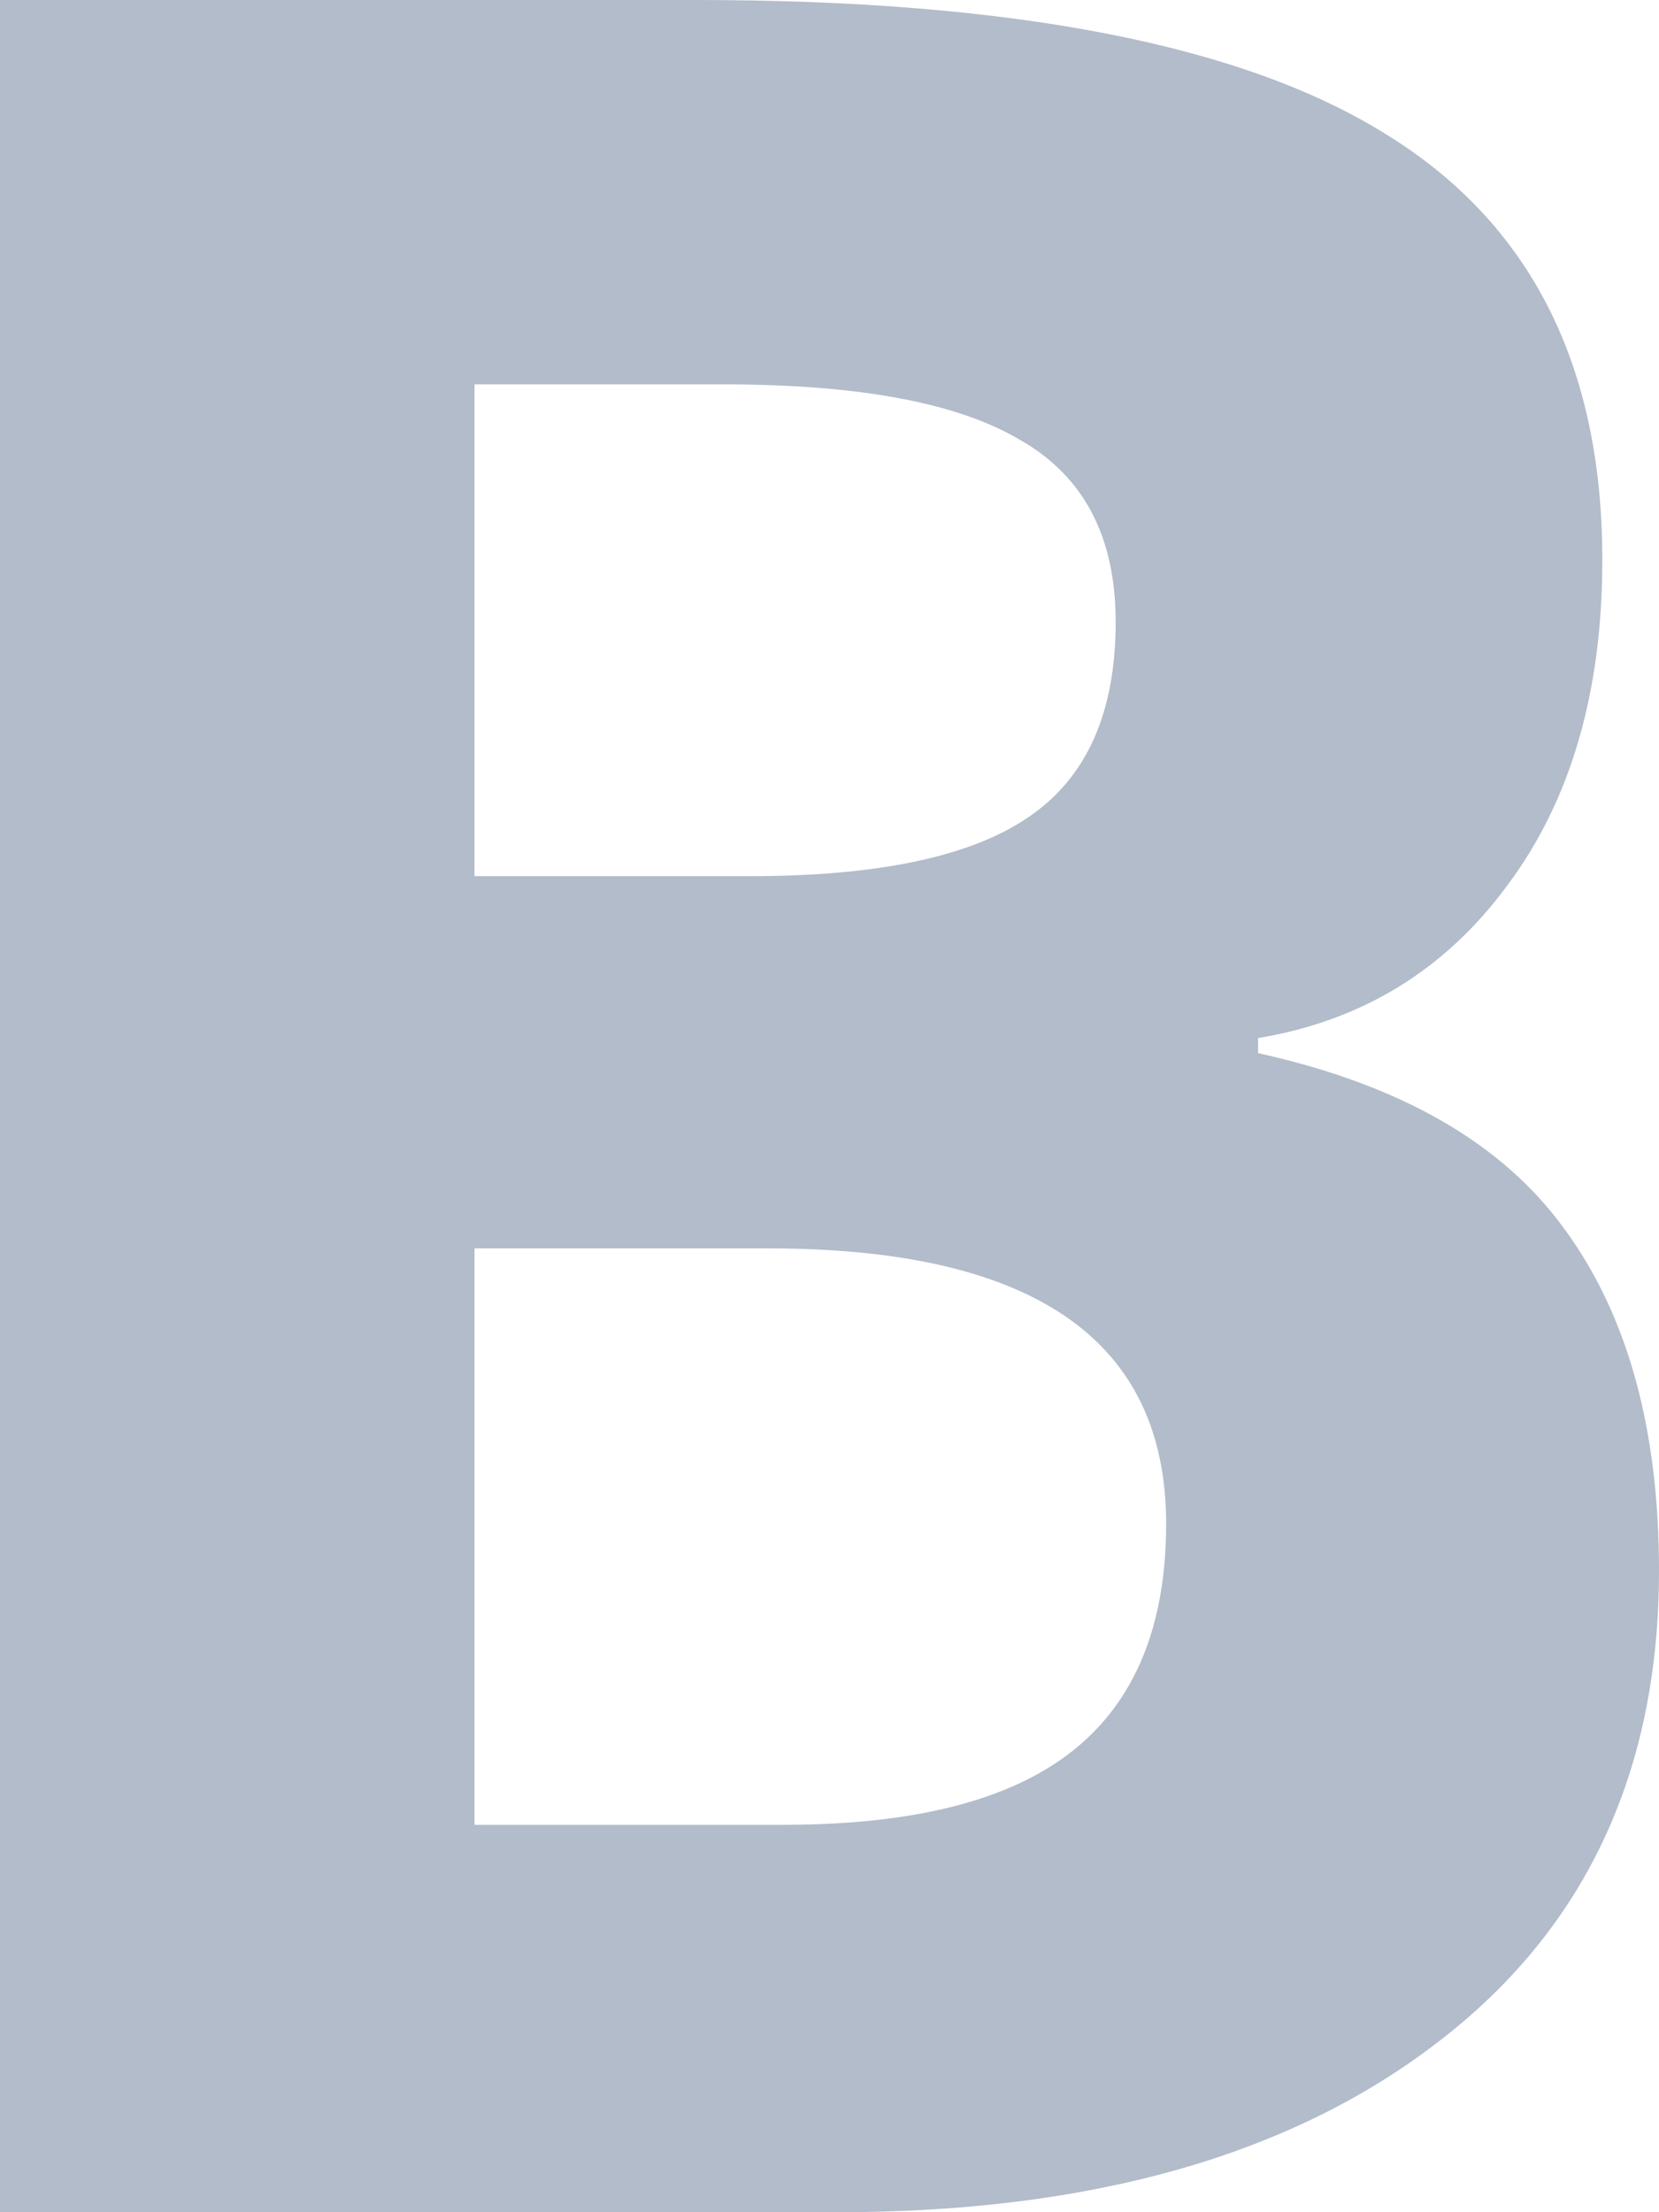<svg width="12" height="16" viewBox="0 0 12 16" fill="none" xmlns="http://www.w3.org/2000/svg">
<path d="M0 0H5.037C7.332 0 8.996 0.325 10.03 0.974C11.07 1.616 11.59 2.641 11.59 4.049C11.59 5.005 11.362 5.789 10.904 6.402C10.454 7.015 9.852 7.383 9.1 7.508V7.617C10.126 7.843 10.864 8.266 11.314 8.886C11.771 9.507 12 10.331 12 11.36C12 12.819 11.465 13.957 10.395 14.774C9.332 15.591 7.886 16 6.055 16H0V0ZM3.432 6.337H5.424C6.354 6.337 7.026 6.194 7.439 5.91C7.86 5.625 8.07 5.155 8.07 4.498C8.07 3.885 7.841 3.447 7.384 3.185C6.934 2.915 6.218 2.78 5.236 2.78H3.432V6.337ZM3.432 9.029V13.198H5.668C6.613 13.198 7.31 13.02 7.76 12.662C8.21 12.305 8.435 11.757 8.435 11.021C8.435 9.693 7.476 9.029 5.557 9.029H3.432Z" fill="#B2BCCA"/>
</svg>
